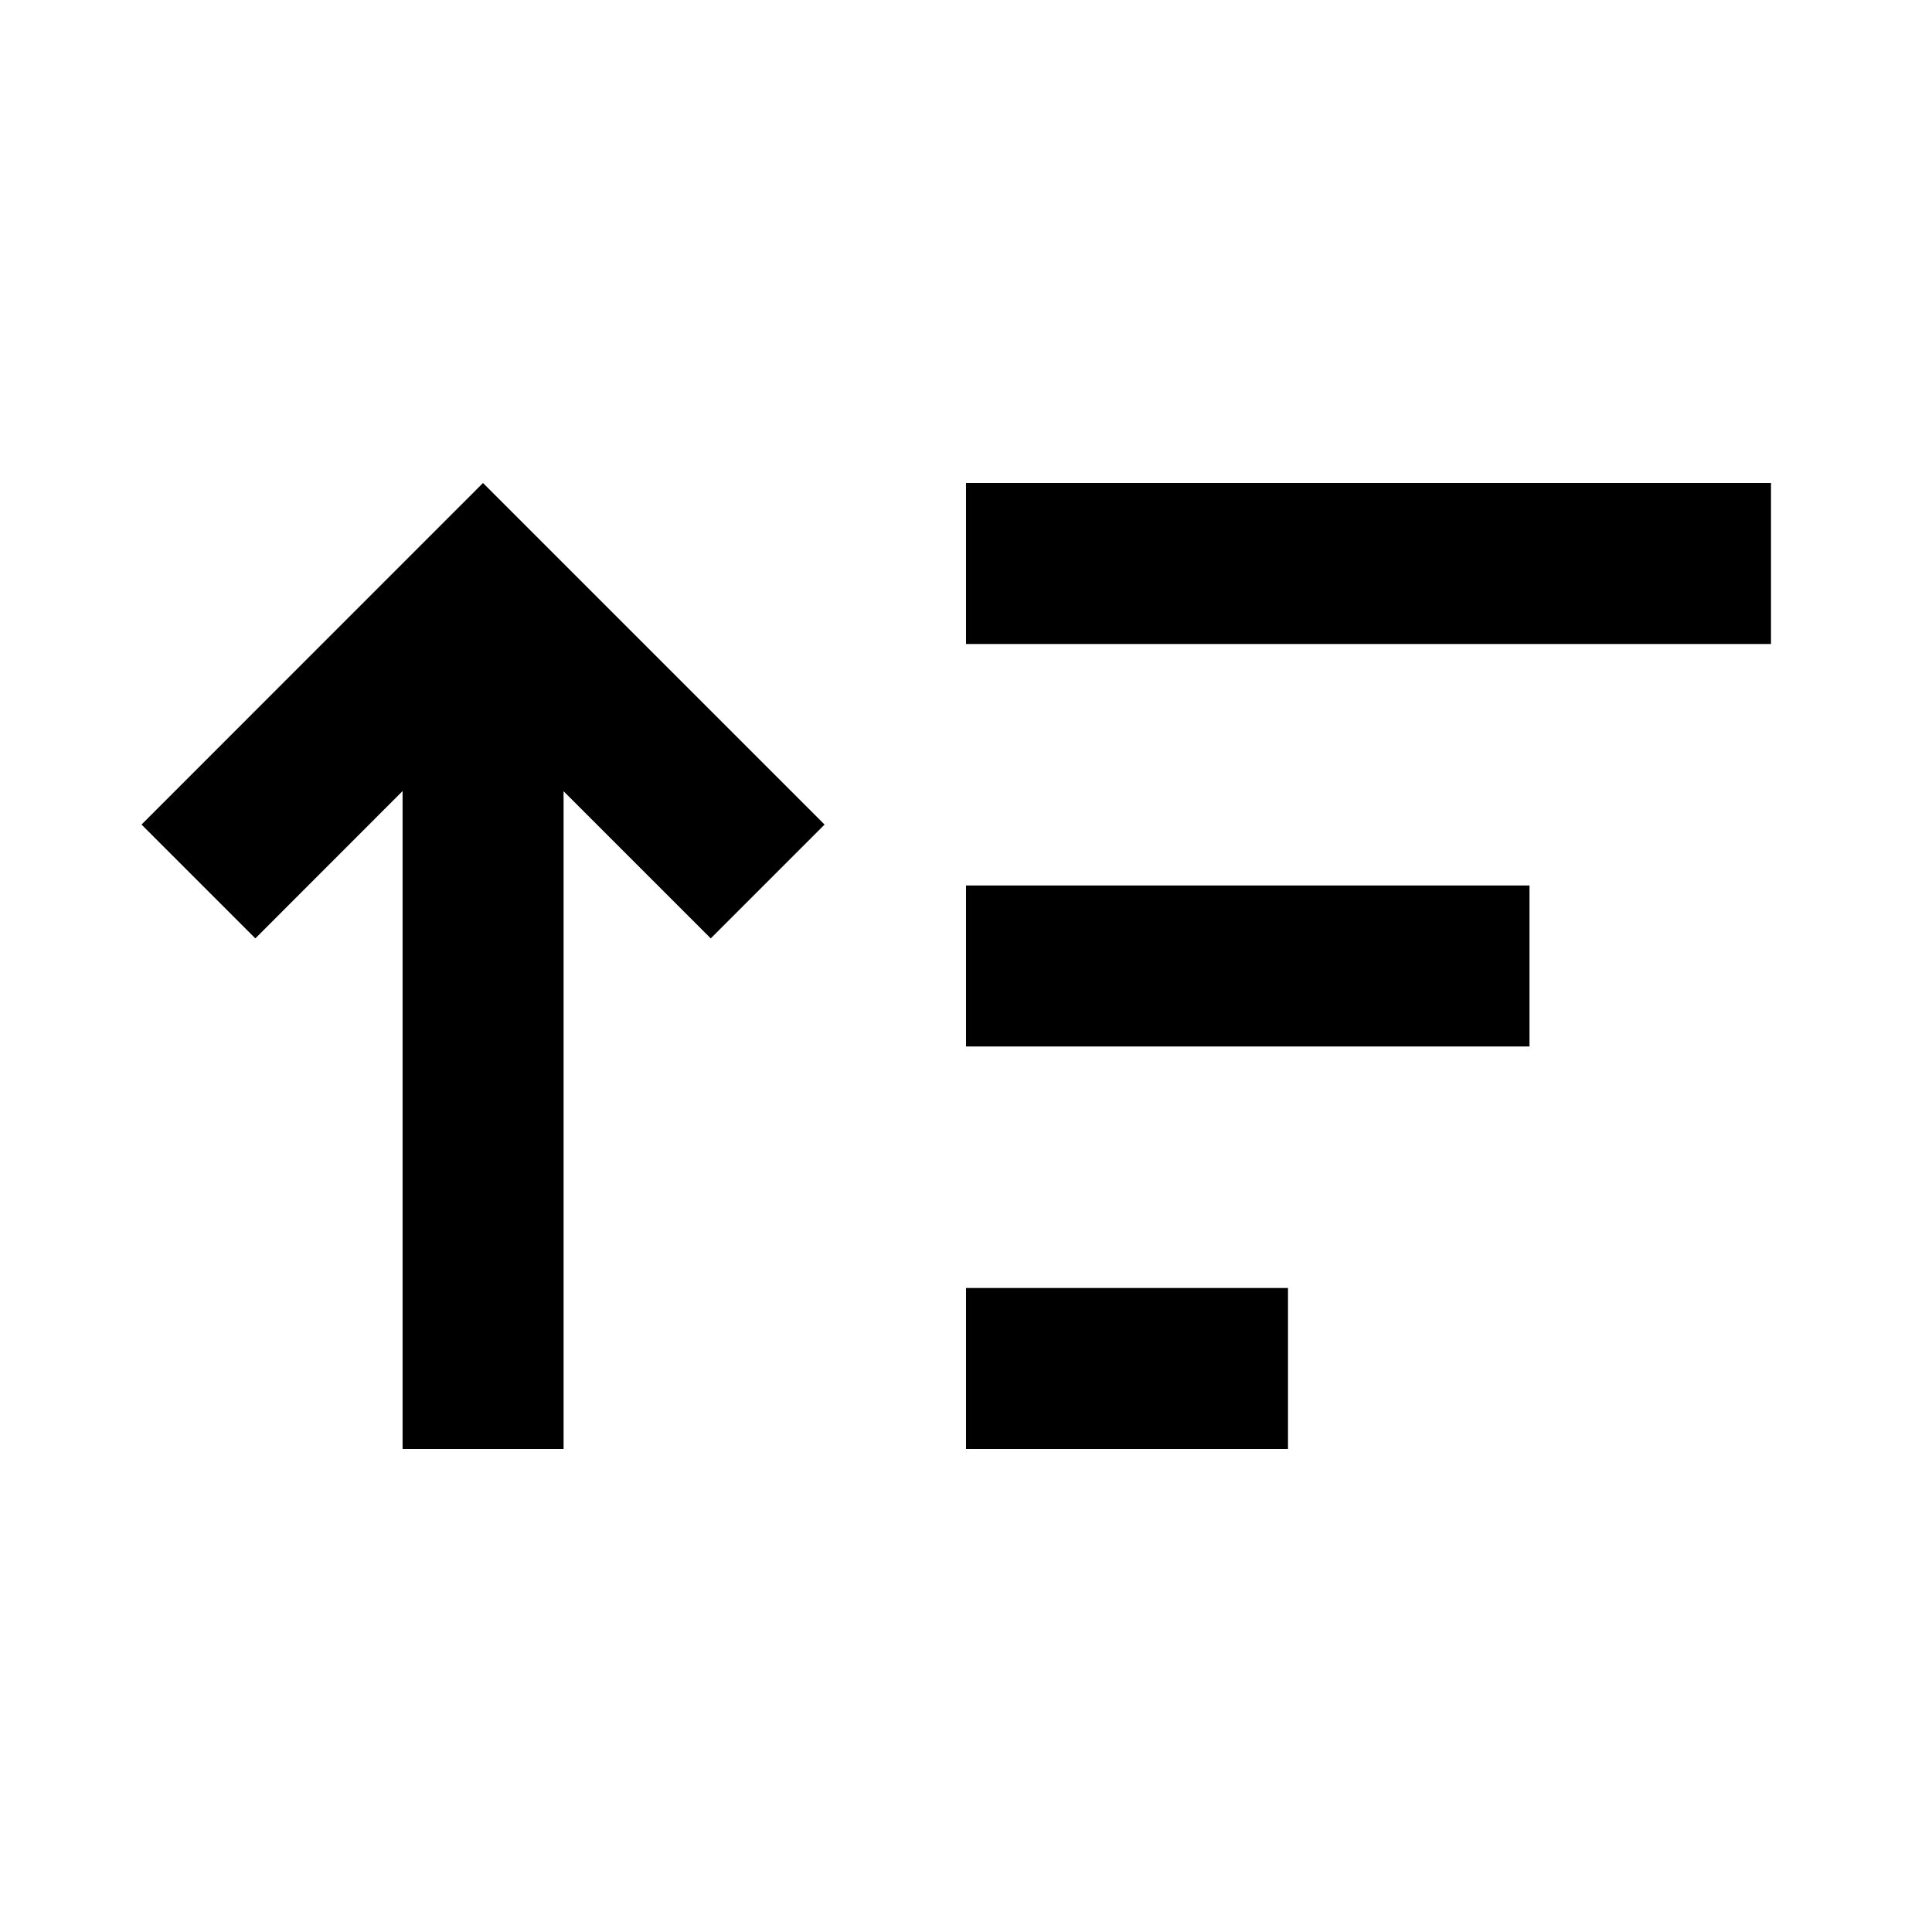 <svg viewBox="0 0 24 24" focusable="false" width="24" height="24" aria-hidden="true" class="svg-icon" xmlns="http://www.w3.org/2000/svg"><path d="M5 9.828 3.172 11.657l-1.414-1.414L6 6l4.243 4.243-1.414 1.414-1.828-1.828V18h-2V9.828zM22 6H12v2h10V6zm-10 5h7v2h-7v-2zm0 5h4v2h-4v-2z"></path></svg>